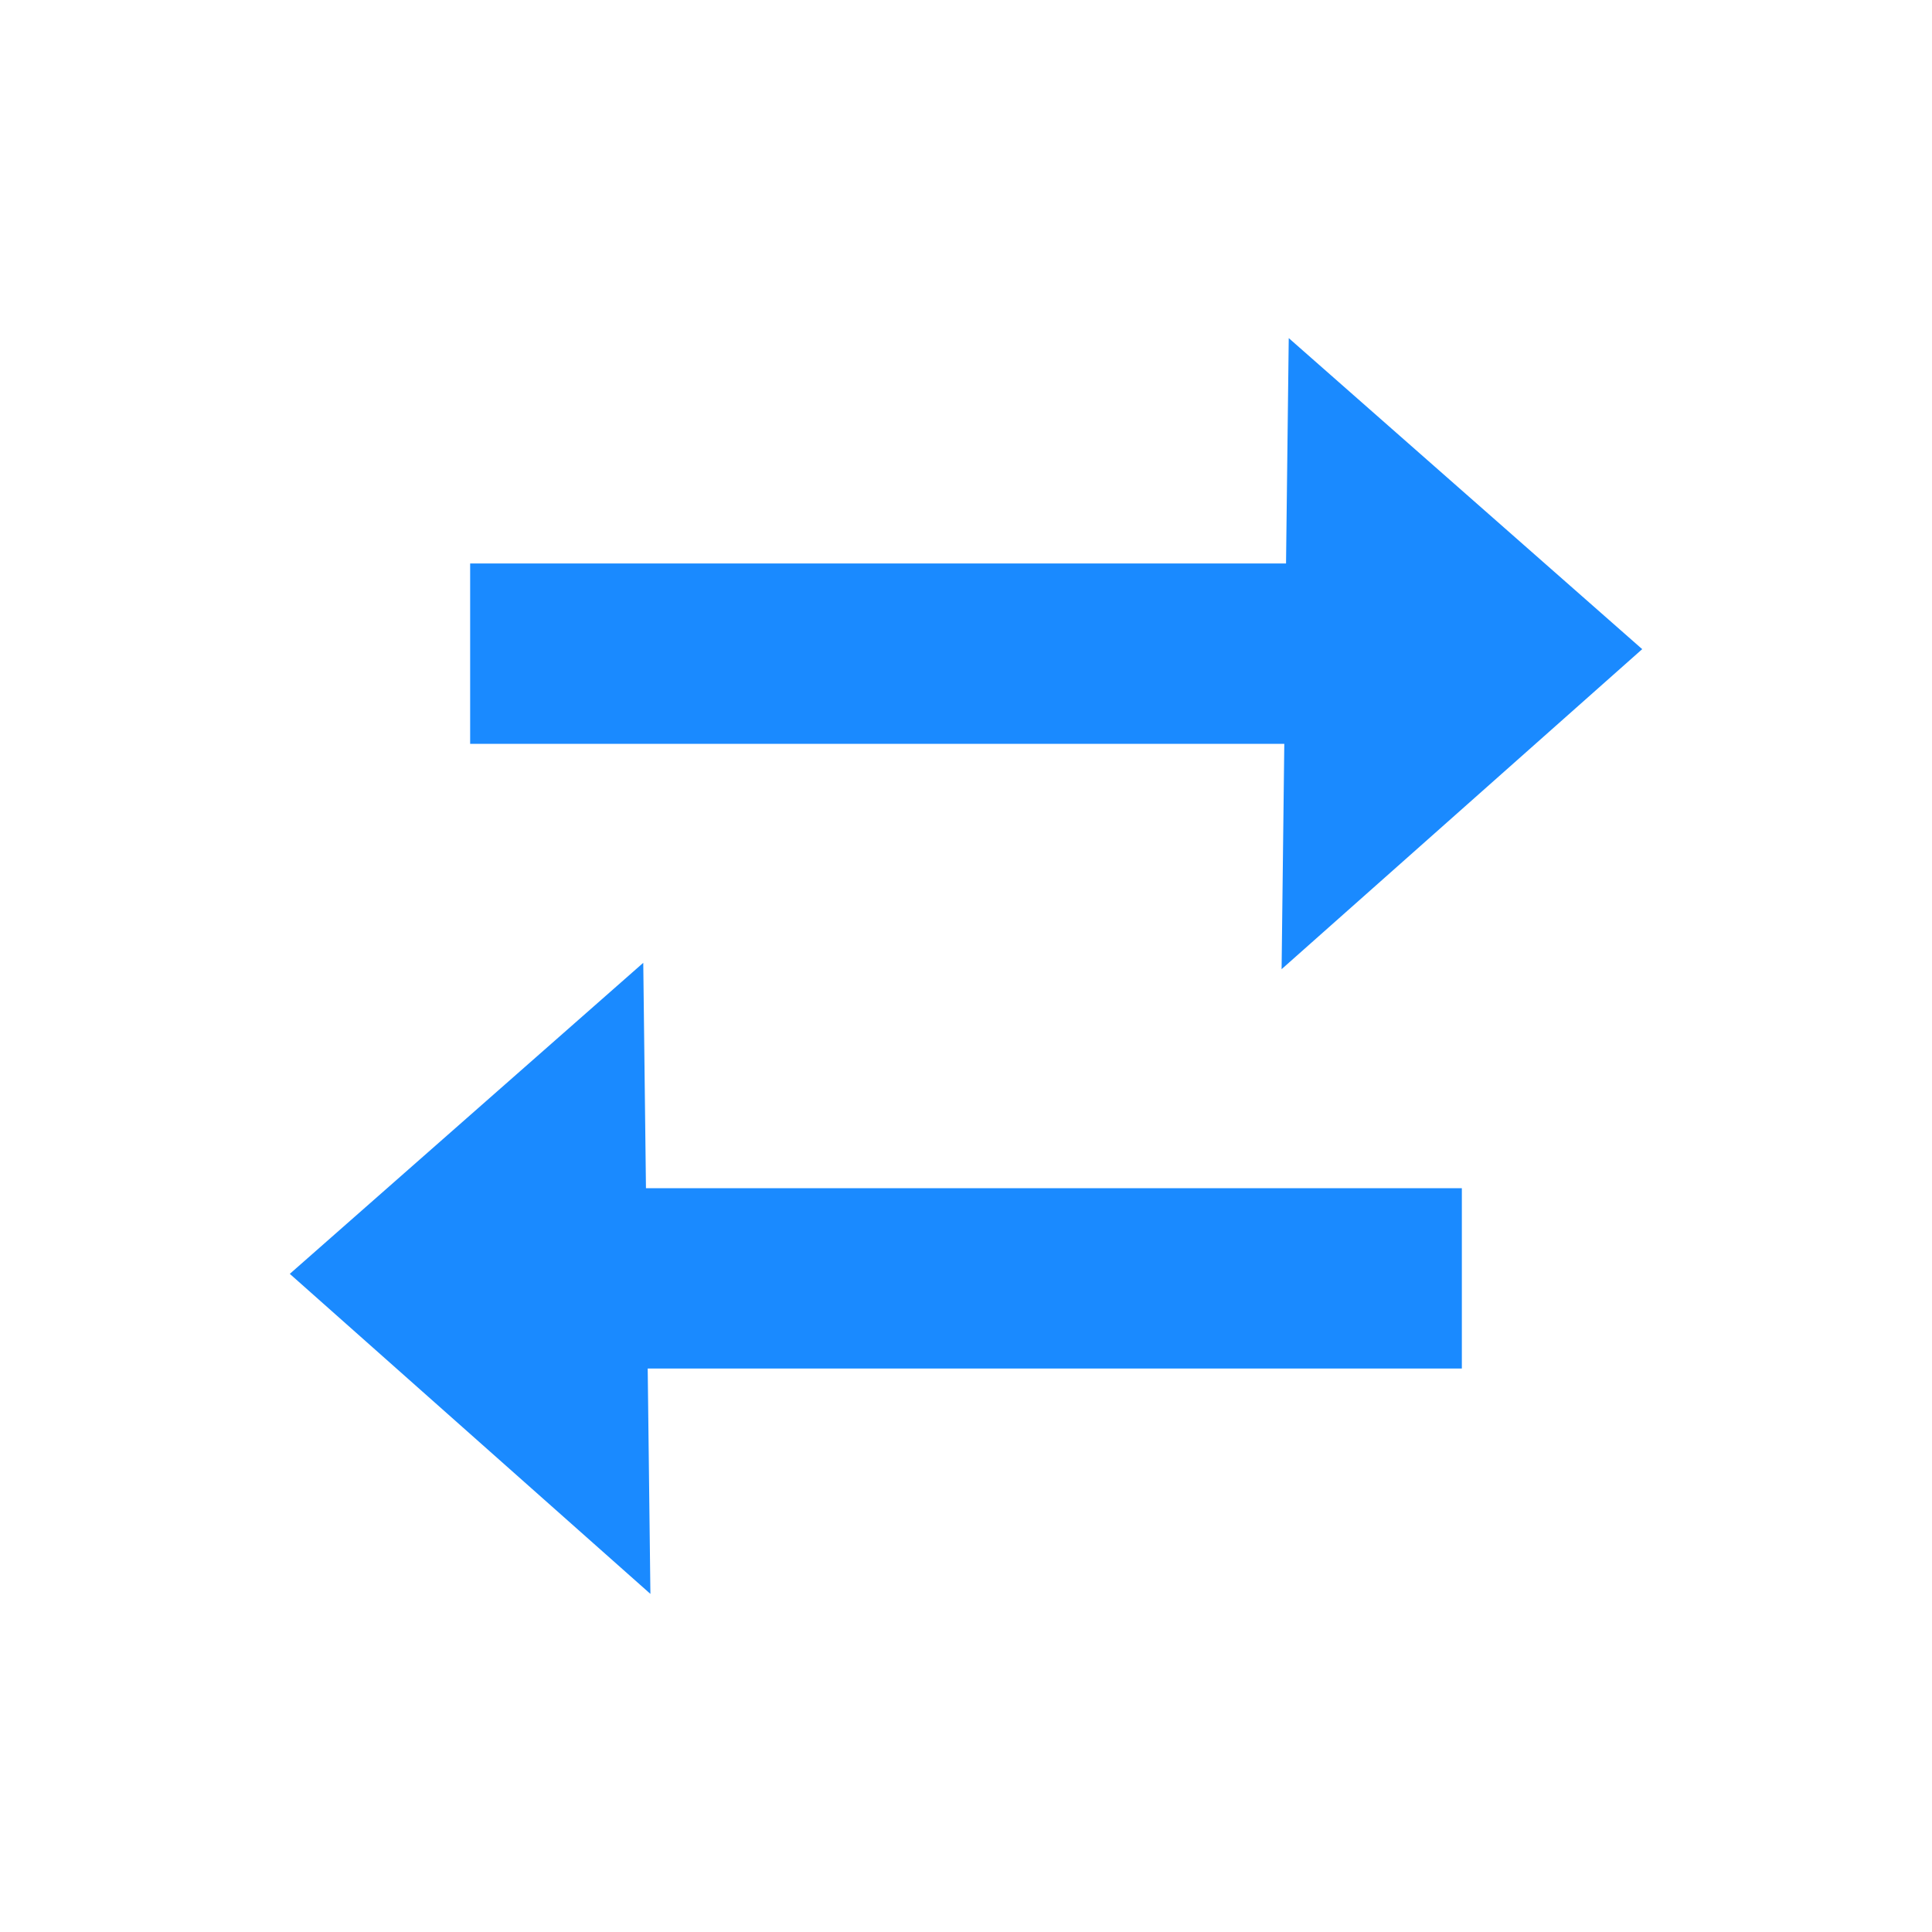 <svg width="1em" height="1em" viewBox="0 0 20 20" fill="#1A8AFF" xmlns="http://www.w3.org/2000/svg"><path fill-rule="evenodd" clip-rule="evenodd" d="m17 6.72-3.733 3.313.028-2.333H4.867V5.833h8.446l.028-2.333L17 6.72ZM3 13.187l3.659-3.22.028 2.333h8.446v1.867H6.705l.028 2.333L3 13.187Z"/></svg>